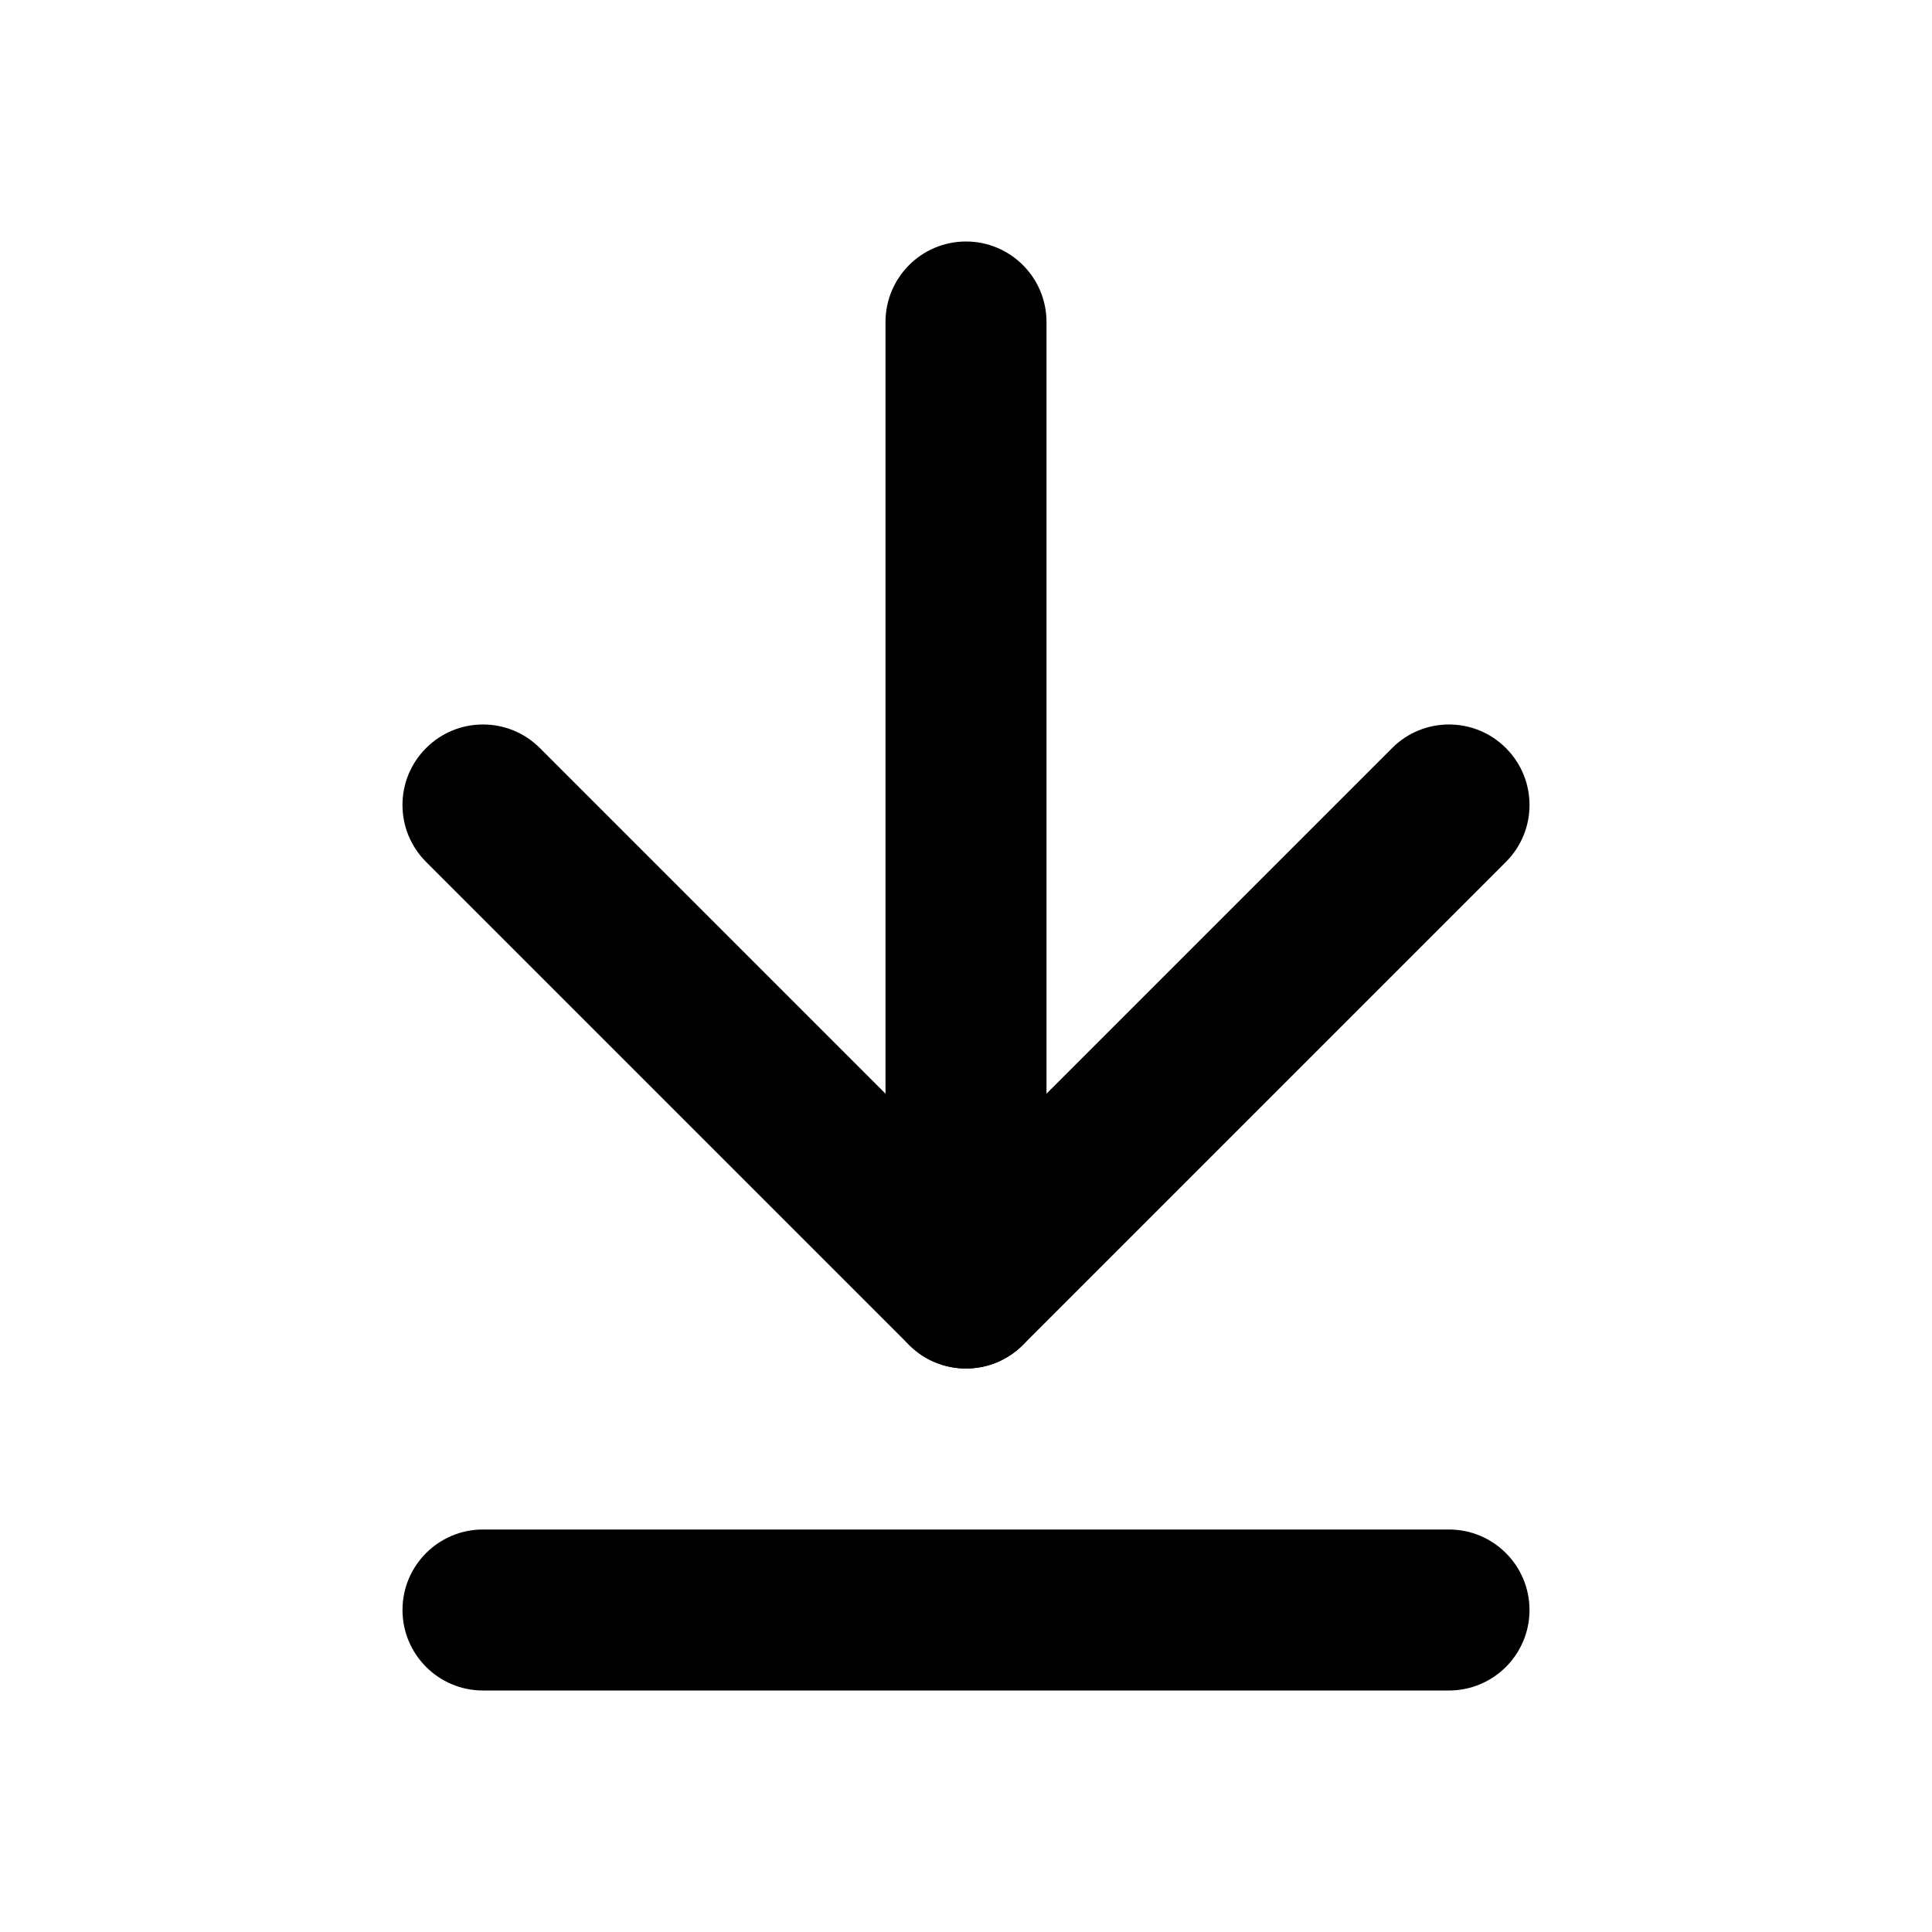 <svg width="24" height="24" viewBox="0 0 24 24" fill="none" xmlns="http://www.w3.org/2000/svg">
<path fill-rule="evenodd" clip-rule="evenodd" d="M5.293 9.293C5.683 8.902 6.317 8.902 6.707 9.293L12 14.586L17.293 9.293C17.683 8.902 18.317 8.902 18.707 9.293C19.098 9.683 19.098 10.317 18.707 10.707L12.707 16.707C12.317 17.098 11.683 17.098 11.293 16.707L5.293 10.707C4.902 10.317 4.902 9.683 5.293 9.293Z" fill="black"/>
<path fill-rule="evenodd" clip-rule="evenodd" d="M12 3C12.552 3 13 3.448 13 4V16C13 16.552 12.552 17 12 17C11.448 17 11 16.552 11 16V4C11 3.448 11.448 3 12 3Z" fill="black"/>
<path fill-rule="evenodd" clip-rule="evenodd" d="M5 20C5 19.448 5.448 19 6 19H18C18.552 19 19 19.448 19 20C19 20.552 18.552 21 18 21H6C5.448 21 5 20.552 5 20Z" fill="black"/>
</svg>
